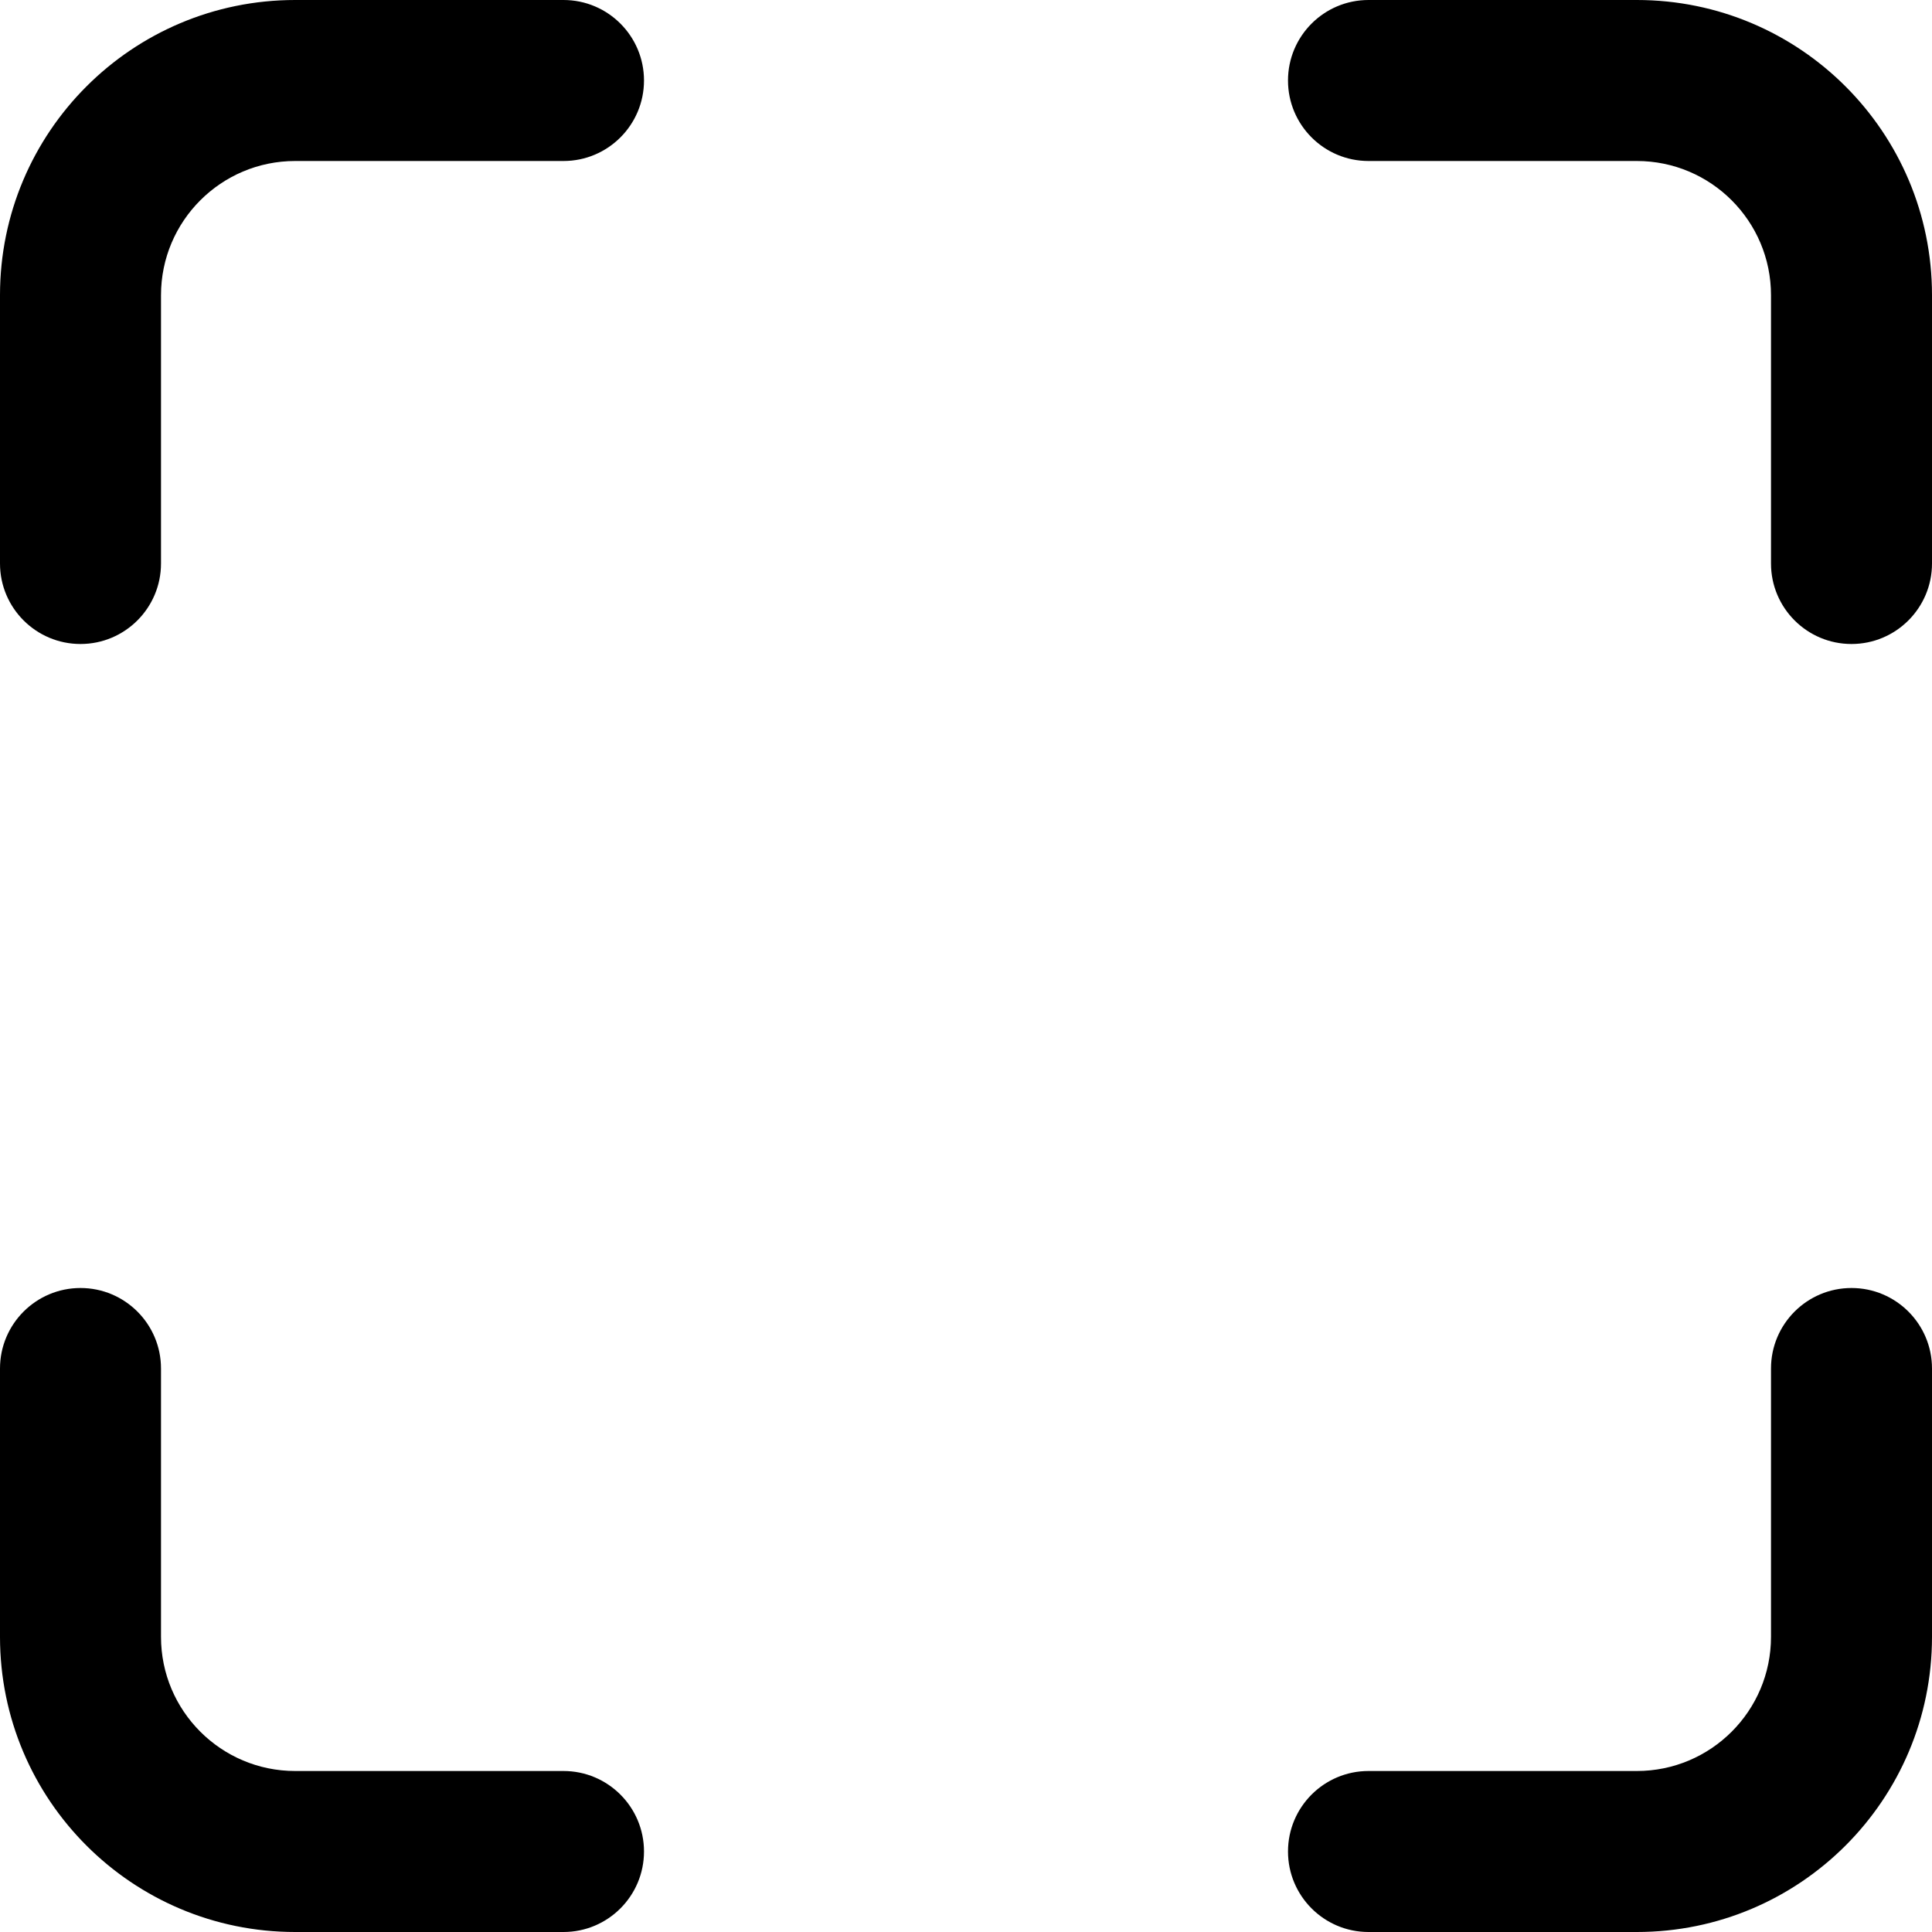 <svg width="18" height="18" viewBox="0 0 18 18" fill="none" xmlns="http://www.w3.org/2000/svg">
<path id="Icon" fill-rule="evenodd" clip-rule="evenodd" d="M2.75 1.5C2.06 1.5 1.5 2.06 1.5 2.75V5.25C1.5 5.664 1.164 6 0.75 6C0.336 6 0 5.664 0 5.25V2.75C0 1.231 1.231 0 2.75 0H5.25C5.664 0 6 0.336 6 0.75C6 1.164 5.664 1.5 5.25 1.5H2.75ZM12 0.75C12 0.336 12.336 0 12.75 0H15.25C16.769 0 18 1.231 18 2.75V5.25C18 5.664 17.664 6 17.25 6C16.836 6 16.5 5.664 16.5 5.25V2.75C16.5 2.06 15.94 1.5 15.25 1.5H12.75C12.336 1.5 12 1.164 12 0.75ZM0.75 12C1.164 12 1.5 12.336 1.5 12.75V15.25C1.5 15.94 2.06 16.5 2.75 16.5H5.25C5.664 16.5 6 16.836 6 17.25C6 17.664 5.664 18 5.25 18H2.75C1.231 18 0 16.769 0 15.25V12.75C0 12.336 0.336 12 0.75 12ZM17.25 12C17.664 12 18 12.336 18 12.75V15.25C18 16.769 16.769 18 15.25 18H12.75C12.336 18 12 17.664 12 17.25C12 16.836 12.336 16.5 12.75 16.5H15.25C15.94 16.5 16.5 15.94 16.5 15.25V12.75C16.5 12.336 16.836 12 17.25 12Z" fill="black"/>
</svg>
